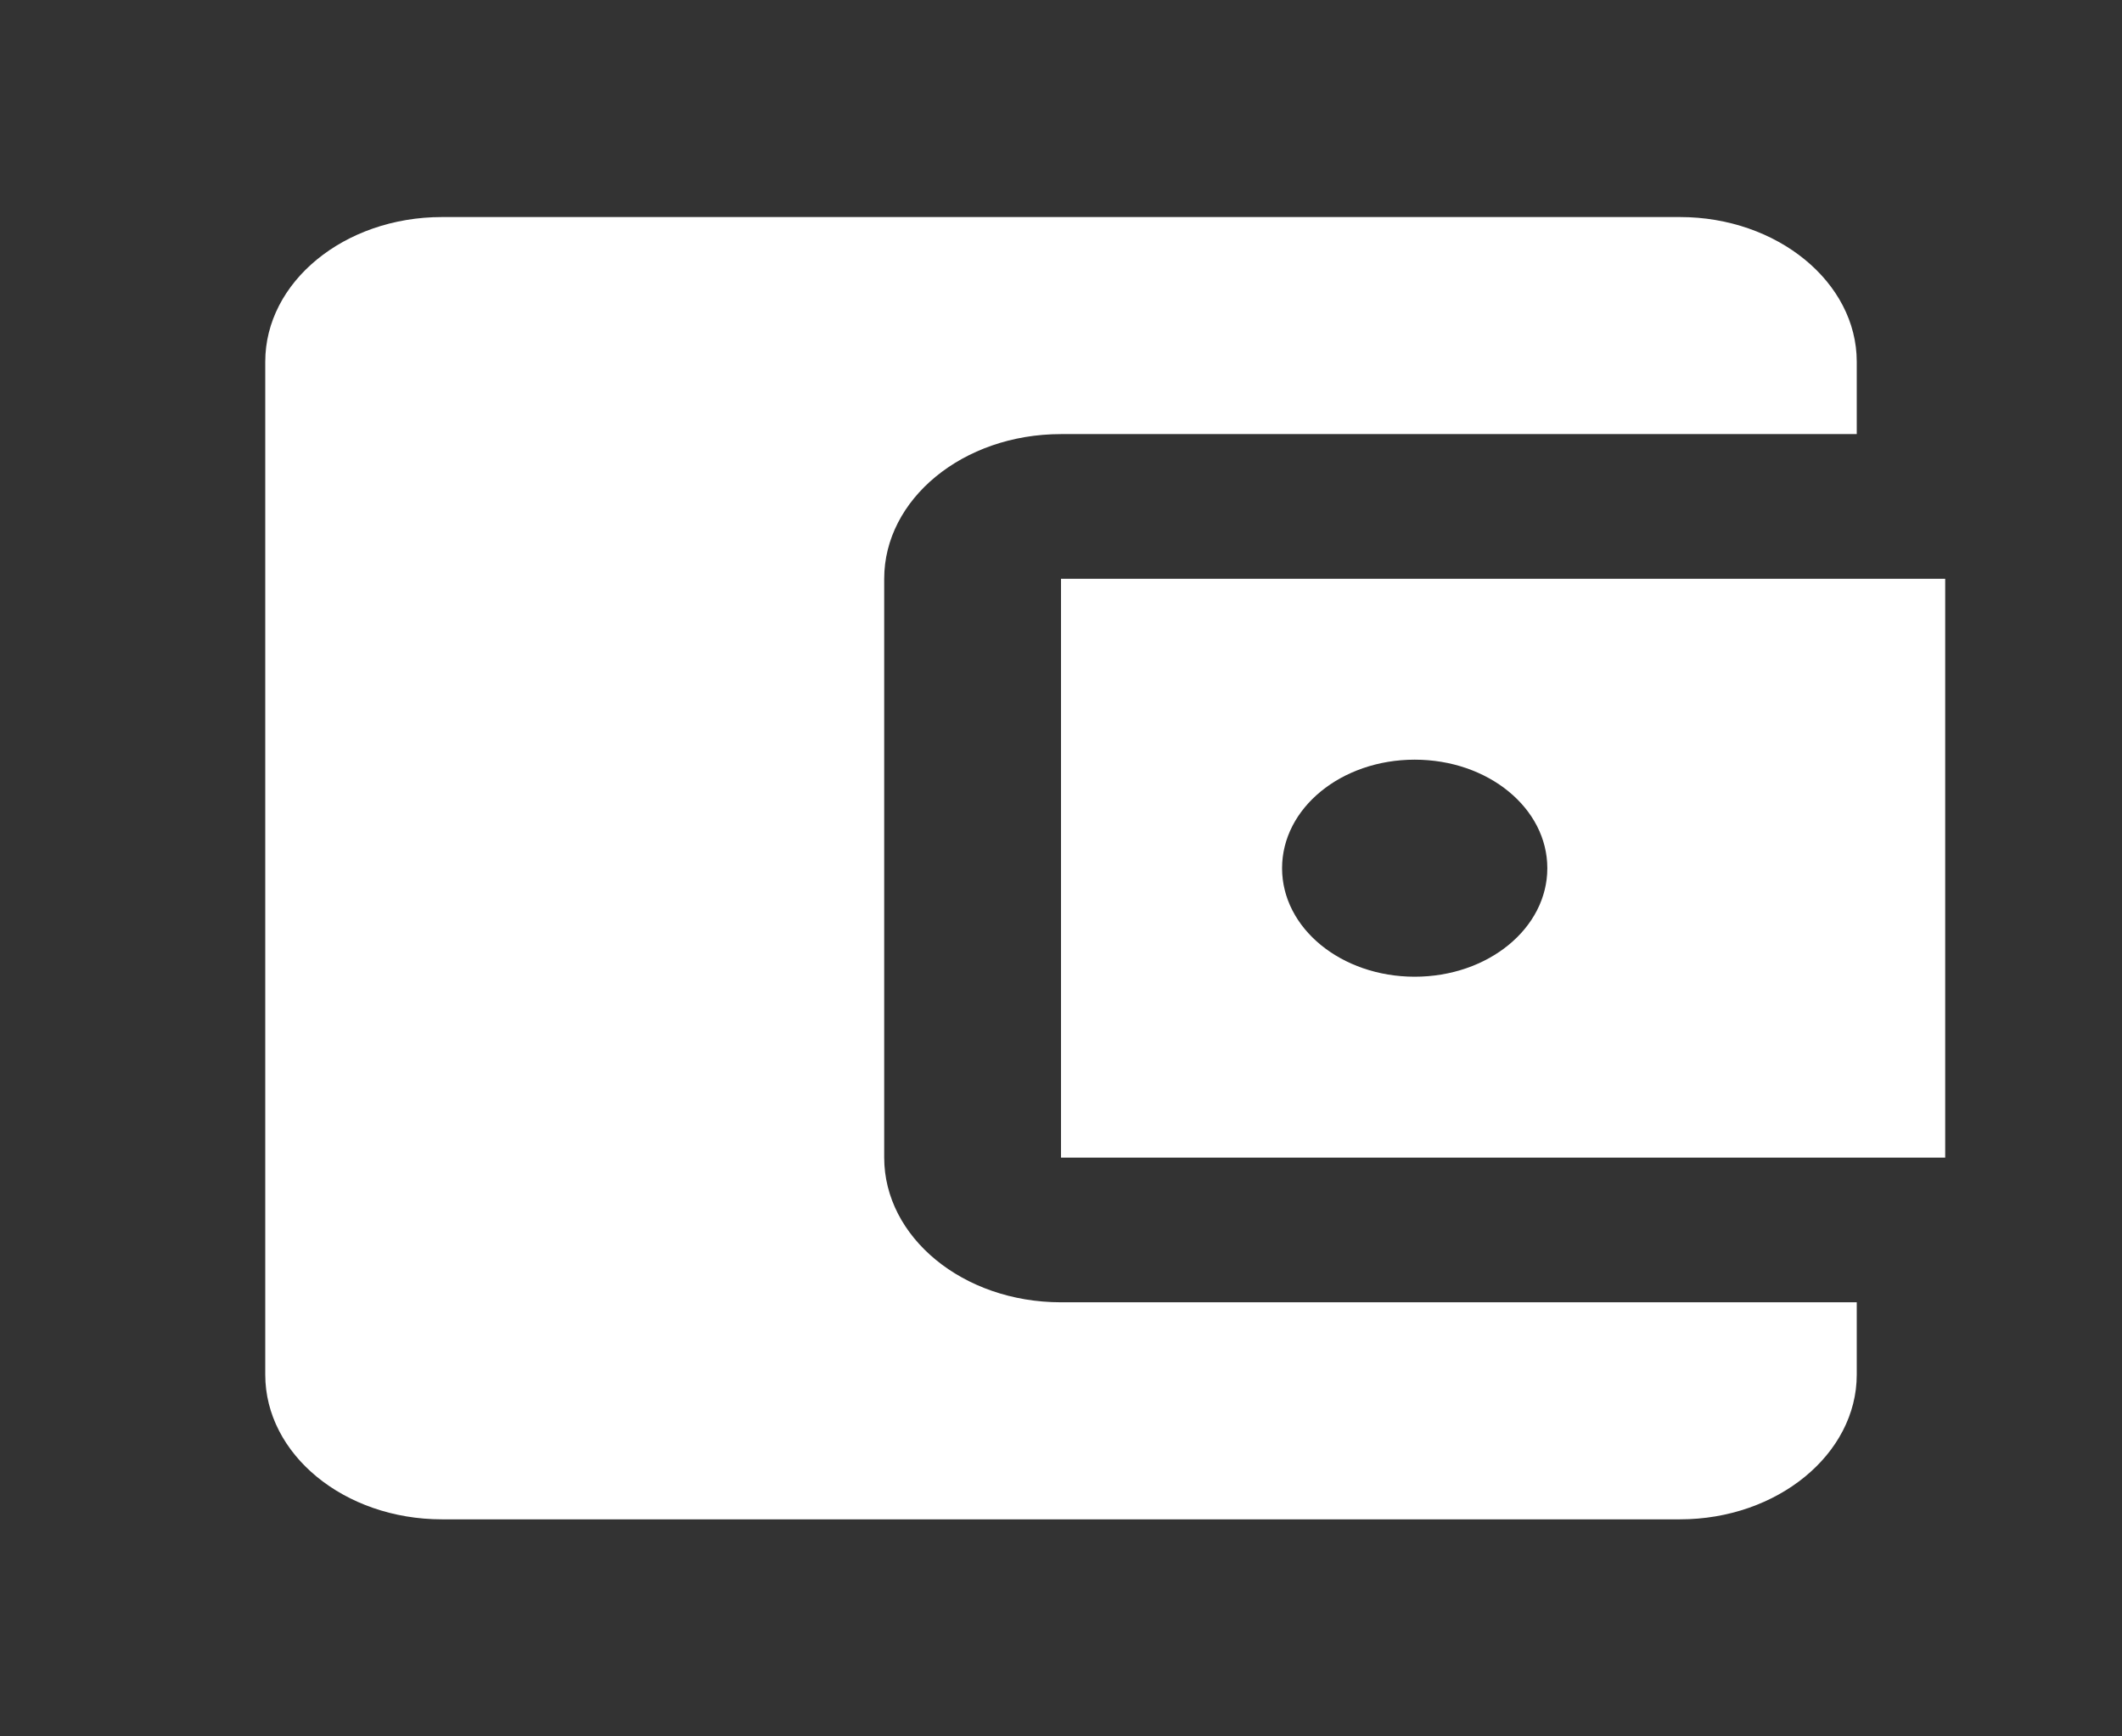 <svg width="22" height="18" viewBox="0 0 22 18" fill="none" xmlns="http://www.w3.org/2000/svg">
<rect x="0" y="0" width="22" height="18" fill="#333333" stroke="none"/>
<path d="M19.25 13.5V14.25C19.25 15.075 18.425 15.75 17.417 15.75H4.583C3.566 15.75 2.75 15.075 2.75 14.25V3.75C2.75 2.925 3.566 2.25 4.583 2.25H17.417C18.425 2.25 19.25 2.925 19.25 3.75V4.5H11C9.982 4.5 9.167 5.175 9.167 6V12C9.167 12.825 9.982 13.5 11 13.5H19.25ZM11 12H20.167V6H11V12ZM14.667 10.125C13.906 10.125 13.292 9.623 13.292 9C13.292 8.377 13.906 7.875 14.667 7.875C15.428 7.875 16.042 8.377 16.042 9C16.042 9.623 15.428 10.125 14.667 10.125Z" fill="white"/>
</svg>
